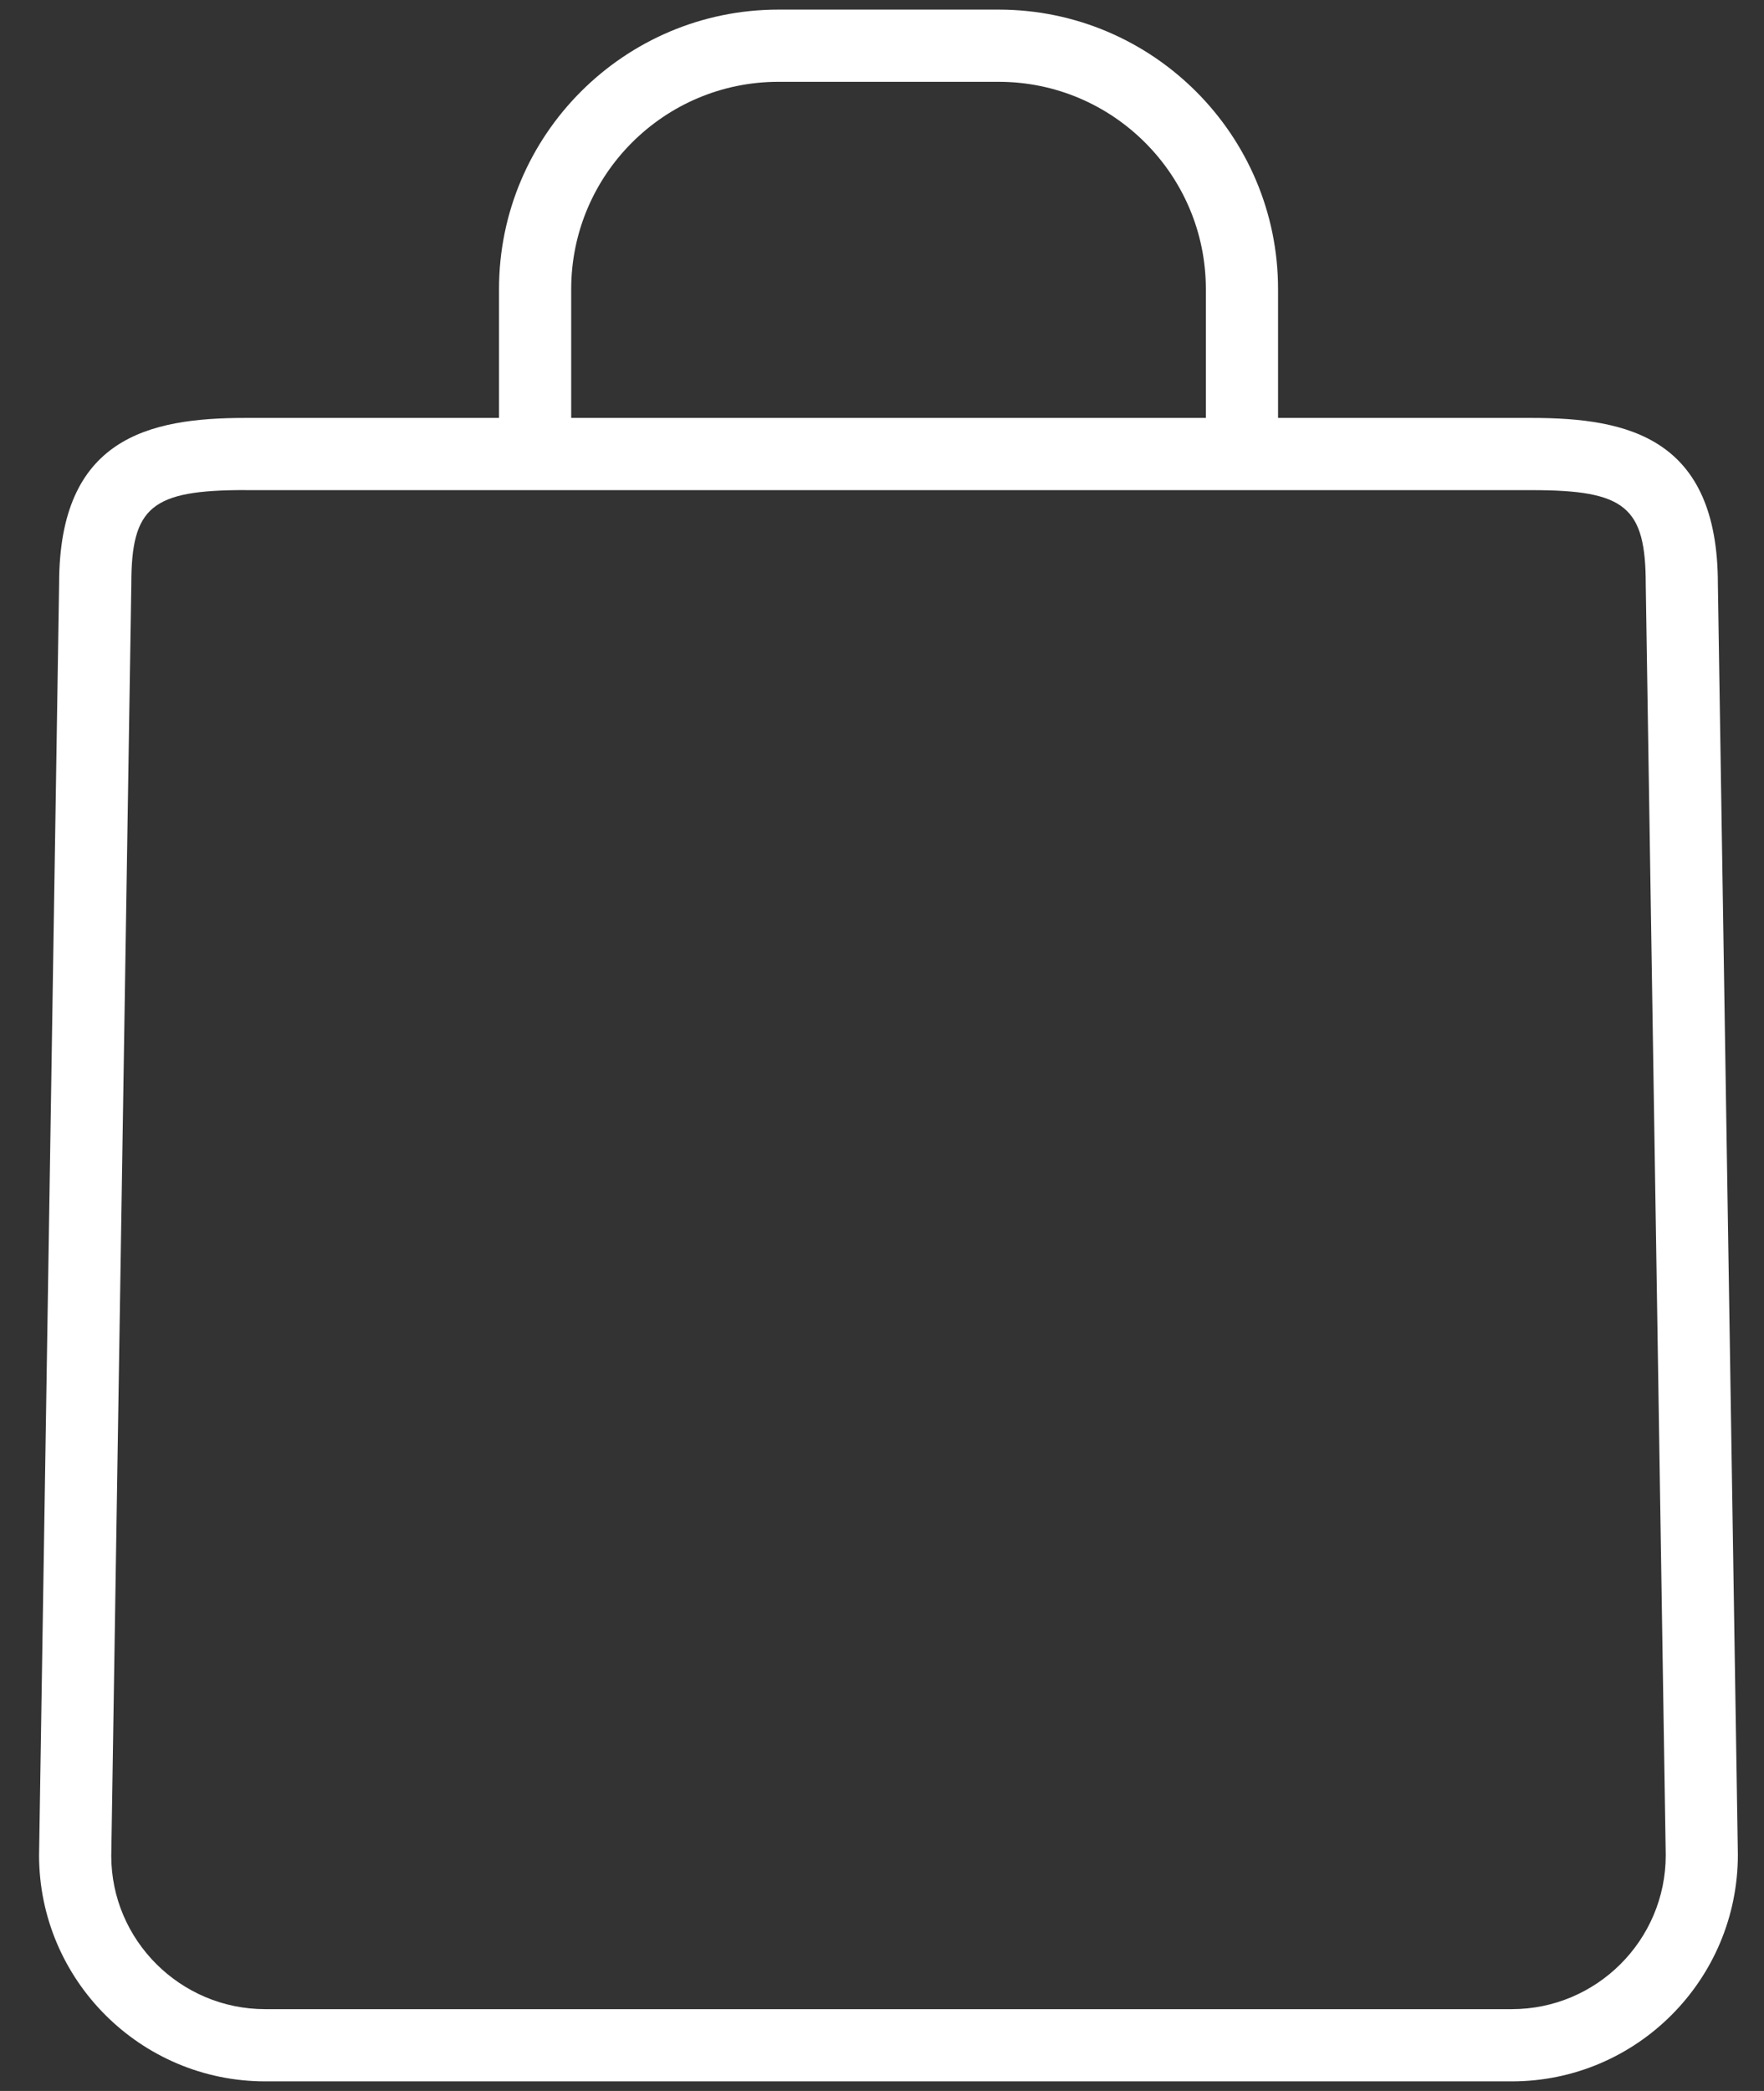 <?xml version="1.0" encoding="UTF-8"?>
<svg width="27px" height="32px" viewBox="0 0 27 32" version="1.1" xmlns="http://www.w3.org/2000/svg" xmlns:xlink="http://www.w3.org/1999/xlink">
    <rect x="0" y="0" width="27" height="32" fill="#333333" stroke="none"/>
    <!-- Generator: sketchtool 40.3 (33839) - http://www.bohemiancoding.com/sketch -->
    <title>F3FAF0E2-5989-4E4B-84FE-5FEC14442388</title>
    <desc>Created with sketchtool.</desc>
    <defs></defs>
    <g id="Page-1" stroke="none" stroke-width="1" fill="none" fill-rule="evenodd">
        <g id="Contenu" transform="translate(-1197, -48)" fill="#FFFFFF">
            <g id="Header" transform="translate(-4, 0)">
                <g id="Mon-compte" transform="translate(978, 46)">
                    <g id="Panier" transform="translate(223, 1)">
                        <g id="Panier2" transform="translate(0.444, 1)">
                            <g id="Group">
                                <path d="M22.696,31.853 L3.616,31.853 C1.707,31.853 0.154,30.3 0.154,28.392 L0.461,8.929 C0.461,6.704 1.83,6.396 3.309,6.396 L23.002,6.396 C24.481,6.396 25.85,6.704 25.85,8.938 L26.156,28.383 C26.156,30.3 24.604,31.853 22.696,31.853 L22.696,31.853 Z M3.31,7.5 C1.875,7.5 1.566,7.755 1.566,8.938 L1.259,28.401 C1.259,29.691 2.316,30.748 3.616,30.748 L22.696,30.748 C23.995,30.748 25.052,29.691 25.052,28.392 L24.746,8.947 C24.746,7.756 24.436,7.501 23.002,7.501 L3.31,7.501 L3.31,7.5 Z" id="Shape"></path>
                                <path d="M18.565,6.956 C18.26,6.956 18.013,6.709 18.013,6.404 L18.013,4.424 C18.013,2.675 16.59,1.252 14.841,1.252 L11.471,1.252 C9.722,1.252 8.299,2.675 8.299,4.424 L8.299,6.404 C8.299,6.709 8.052,6.956 7.746,6.956 C7.441,6.956 7.194,6.709 7.194,6.404 L7.194,4.424 C7.194,2.066 9.113,0.147 11.471,0.147 L14.841,0.147 C17.199,0.147 19.118,2.066 19.118,4.424 L19.118,6.404 C19.118,6.709 18.87,6.956 18.565,6.956 L18.565,6.956 Z" id="Shape"></path>
                            </g>
                        </g>
                    </g>
                </g>
            </g>
        </g>
    </g>
</svg>